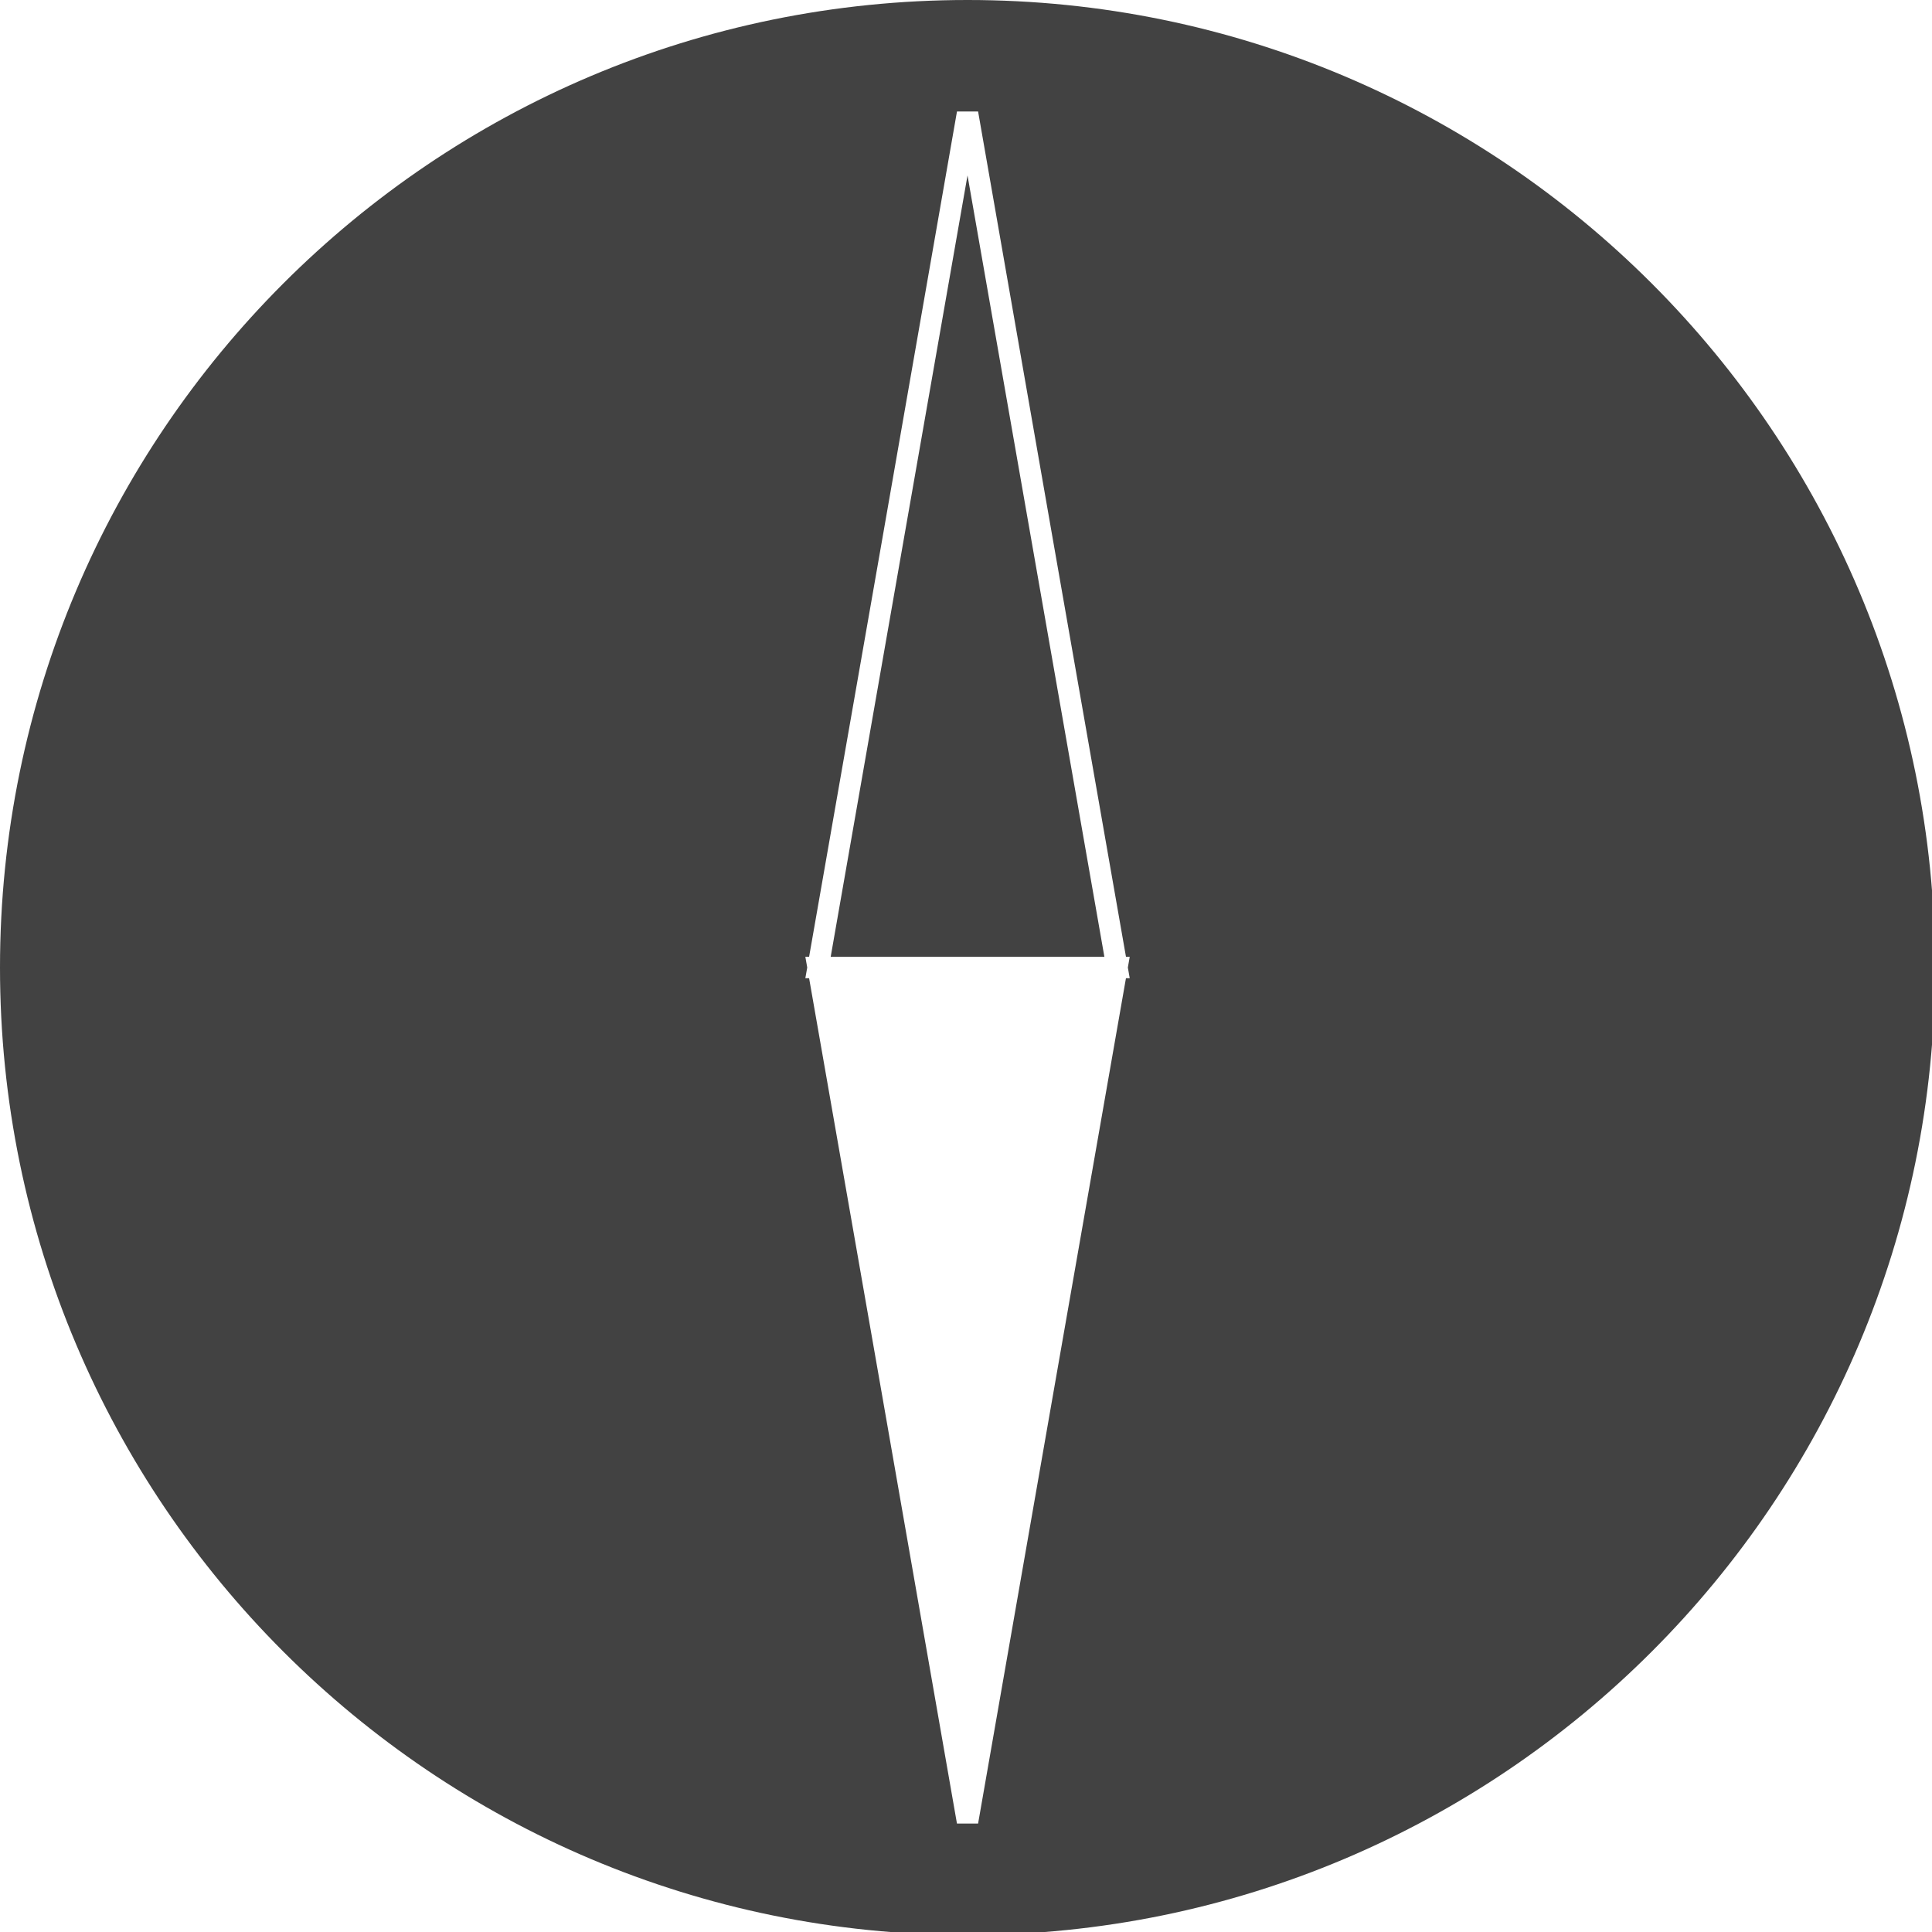 <?xml version="1.0" encoding="UTF-8" standalone="no"?>
<!-- Created with Inkscape (http://www.inkscape.org/) -->

<svg
   xmlns:dc="http://purl.org/dc/elements/1.1/"
   xmlns:cc="http://creativecommons.org/ns#"
   xmlns:rdf="http://www.w3.org/1999/02/22-rdf-syntax-ns#"
   xmlns:svg="http://www.w3.org/2000/svg"
   xmlns="http://www.w3.org/2000/svg"
   xmlns:sodipodi="http://sodipodi.sourceforge.net/DTD/sodipodi-0.dtd"
   xmlns:inkscape="http://www.inkscape.org/namespaces/inkscape"
   width="24mm"
   height="24mm"
   viewBox="0 0 24 24"
   version="1.1"
   id="svg8"
   inkscape:version="0.92.4 (5da689c313, 2019-01-14)"
   sodipodi:docname="logo_monochrome.svg">
  <defs
     id="defs2" />
  <sodipodi:namedview
     id="base"
     pagecolor="#ffffff"
     bordercolor="#666666"
     borderopacity="1.0"
     inkscape:pageopacity="0.0"
     inkscape:pageshadow="2"
     inkscape:zoom="5.6"
     inkscape:cx="-4.2816129"
     inkscape:cy="56.343512"
     inkscape:document-units="mm"
     inkscape:current-layer="layer1"
     showgrid="false"
     inkscape:window-width="1920"
     inkscape:window-height="991"
     inkscape:window-x="-9"
     inkscape:window-y="-9"
     inkscape:window-maximized="1"
     fit-margin-top="0"
     fit-margin-left="0"
     fit-margin-right="0"
     fit-margin-bottom="0" />
  <g
     inkscape:label="Layer 1"
     inkscape:groupmode="layer"
     id="layer1"
     transform="translate(1.3319809e-6,-273)">
    <path
       style="opacity:0.849;fill:#222222;fill-opacity:1;stroke:none;stroke-width:3.78;stroke-linecap:round;stroke-linejoin:miter;stroke-miterlimit:4;stroke-dasharray:none;stroke-dashoffset:0;stroke-opacity:1"
       d="M 45.354,0 C 20.306,4.5009659e-4 4.5009659e-4,20.306 0,45.354 -6.2795496e-4,70.402 20.305,90.709 45.354,90.709 70.403,90.71 90.71,70.403 90.709,45.354 90.709,20.305 70.402,-6.2795496e-4 45.354,0 Z m -0.494,5.227 h 0.99 l 3.498,20.02 3.434,19.605 h 0.176 l -0.088,0.502 0.088,0.502 H 52.781 L 49.348,65.463 45.85,85.482 H 44.859 L 41.361,65.463 37.928,45.855 h -0.176 l 0.088,-0.502 -0.088,-0.502 h 0.176 l 3.434,-19.605 z m 0.494,2.996 -3.012,17.193 -3.402,19.436 h 6.414 6.416 L 48.365,25.416 Z"
       transform="matrix(0.265,0,0,0.265,-1.3319809e-6,273)"
       id="path815"
       inkscape:connector-curvature="0"
       sodipodi:nodetypes="ccccccccccccccccccccccccccccccc" />
  </g>
</svg>
